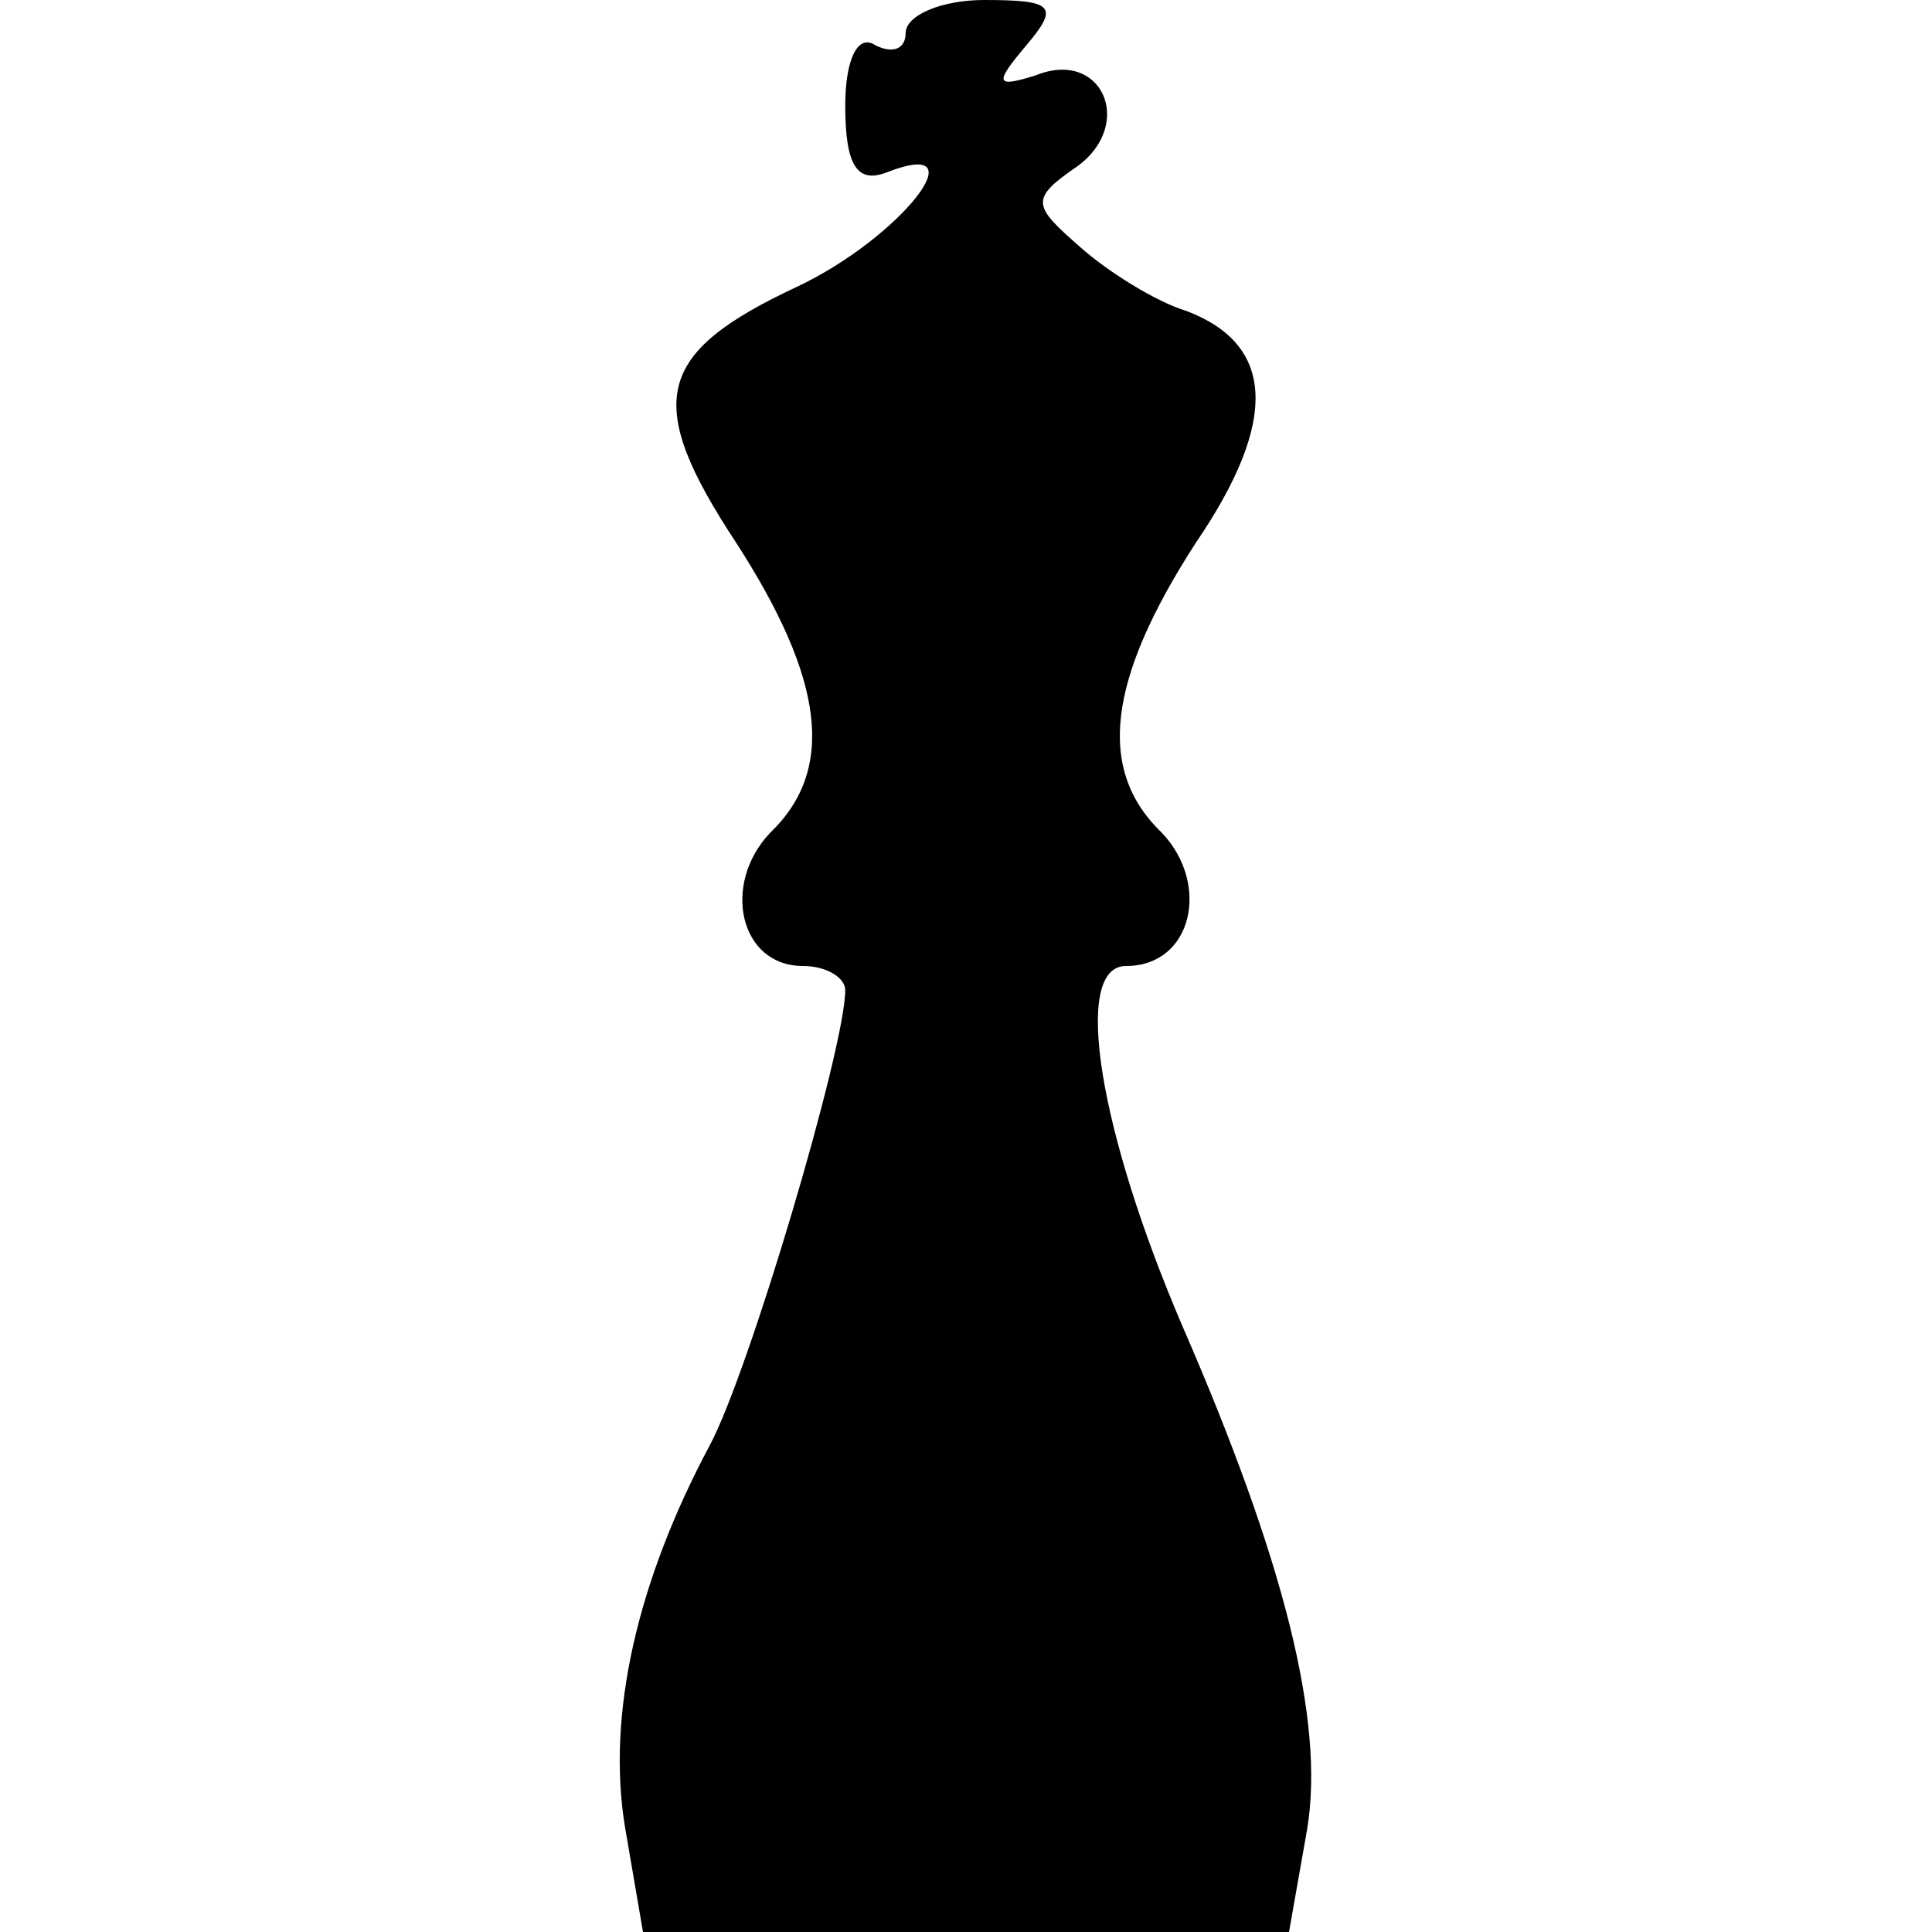 <?xml version="1.0" standalone="no"?>
<!DOCTYPE svg PUBLIC "-//W3C//DTD SVG 20010904//EN"
 "http://www.w3.org/TR/2001/REC-SVG-20010904/DTD/svg10.dtd">
<svg version="1.0" xmlns="http://www.w3.org/2000/svg"
 width="64pt" height="64pt" viewBox="0 0 64 64"
 preserveAspectRatio="xMidYMid meet">
<g transform="translate(0,64) scale(0.1,-0.1)"
fill="#000000" stroke="none">
<path d="M300 629 c0 -5 -4 -7 -10 -4 -6 4 -10 -5 -10 -20 0 -20 4 -26 14 -22
31 12 4 -22 -30 -38 -47 -22 -51 -38 -20 -85 29 -45 33 -75 11 -96 -16 -17
-10 -44 11 -44 8 0 14 -4 14 -8 0 -19 -32 -127 -45 -151 -24 -45 -34 -89 -28
-126 l6 -35 107 0 107 0 6 34 c6 36 -8 90 -41 166 -28 65 -37 120 -19 120 22
0 28 27 12 44 -22 21 -18 51 11 96 28 41 26 66 -3 77 -10 3 -26 13 -35 21 -16
14 -17 16 -1 27 19 14 8 39 -14 30 -13 -4 -14 -3 -3 10 11 13 9 15 -14 15 -14
0 -26 -5 -26 -11z"/>
</g>
</svg>

